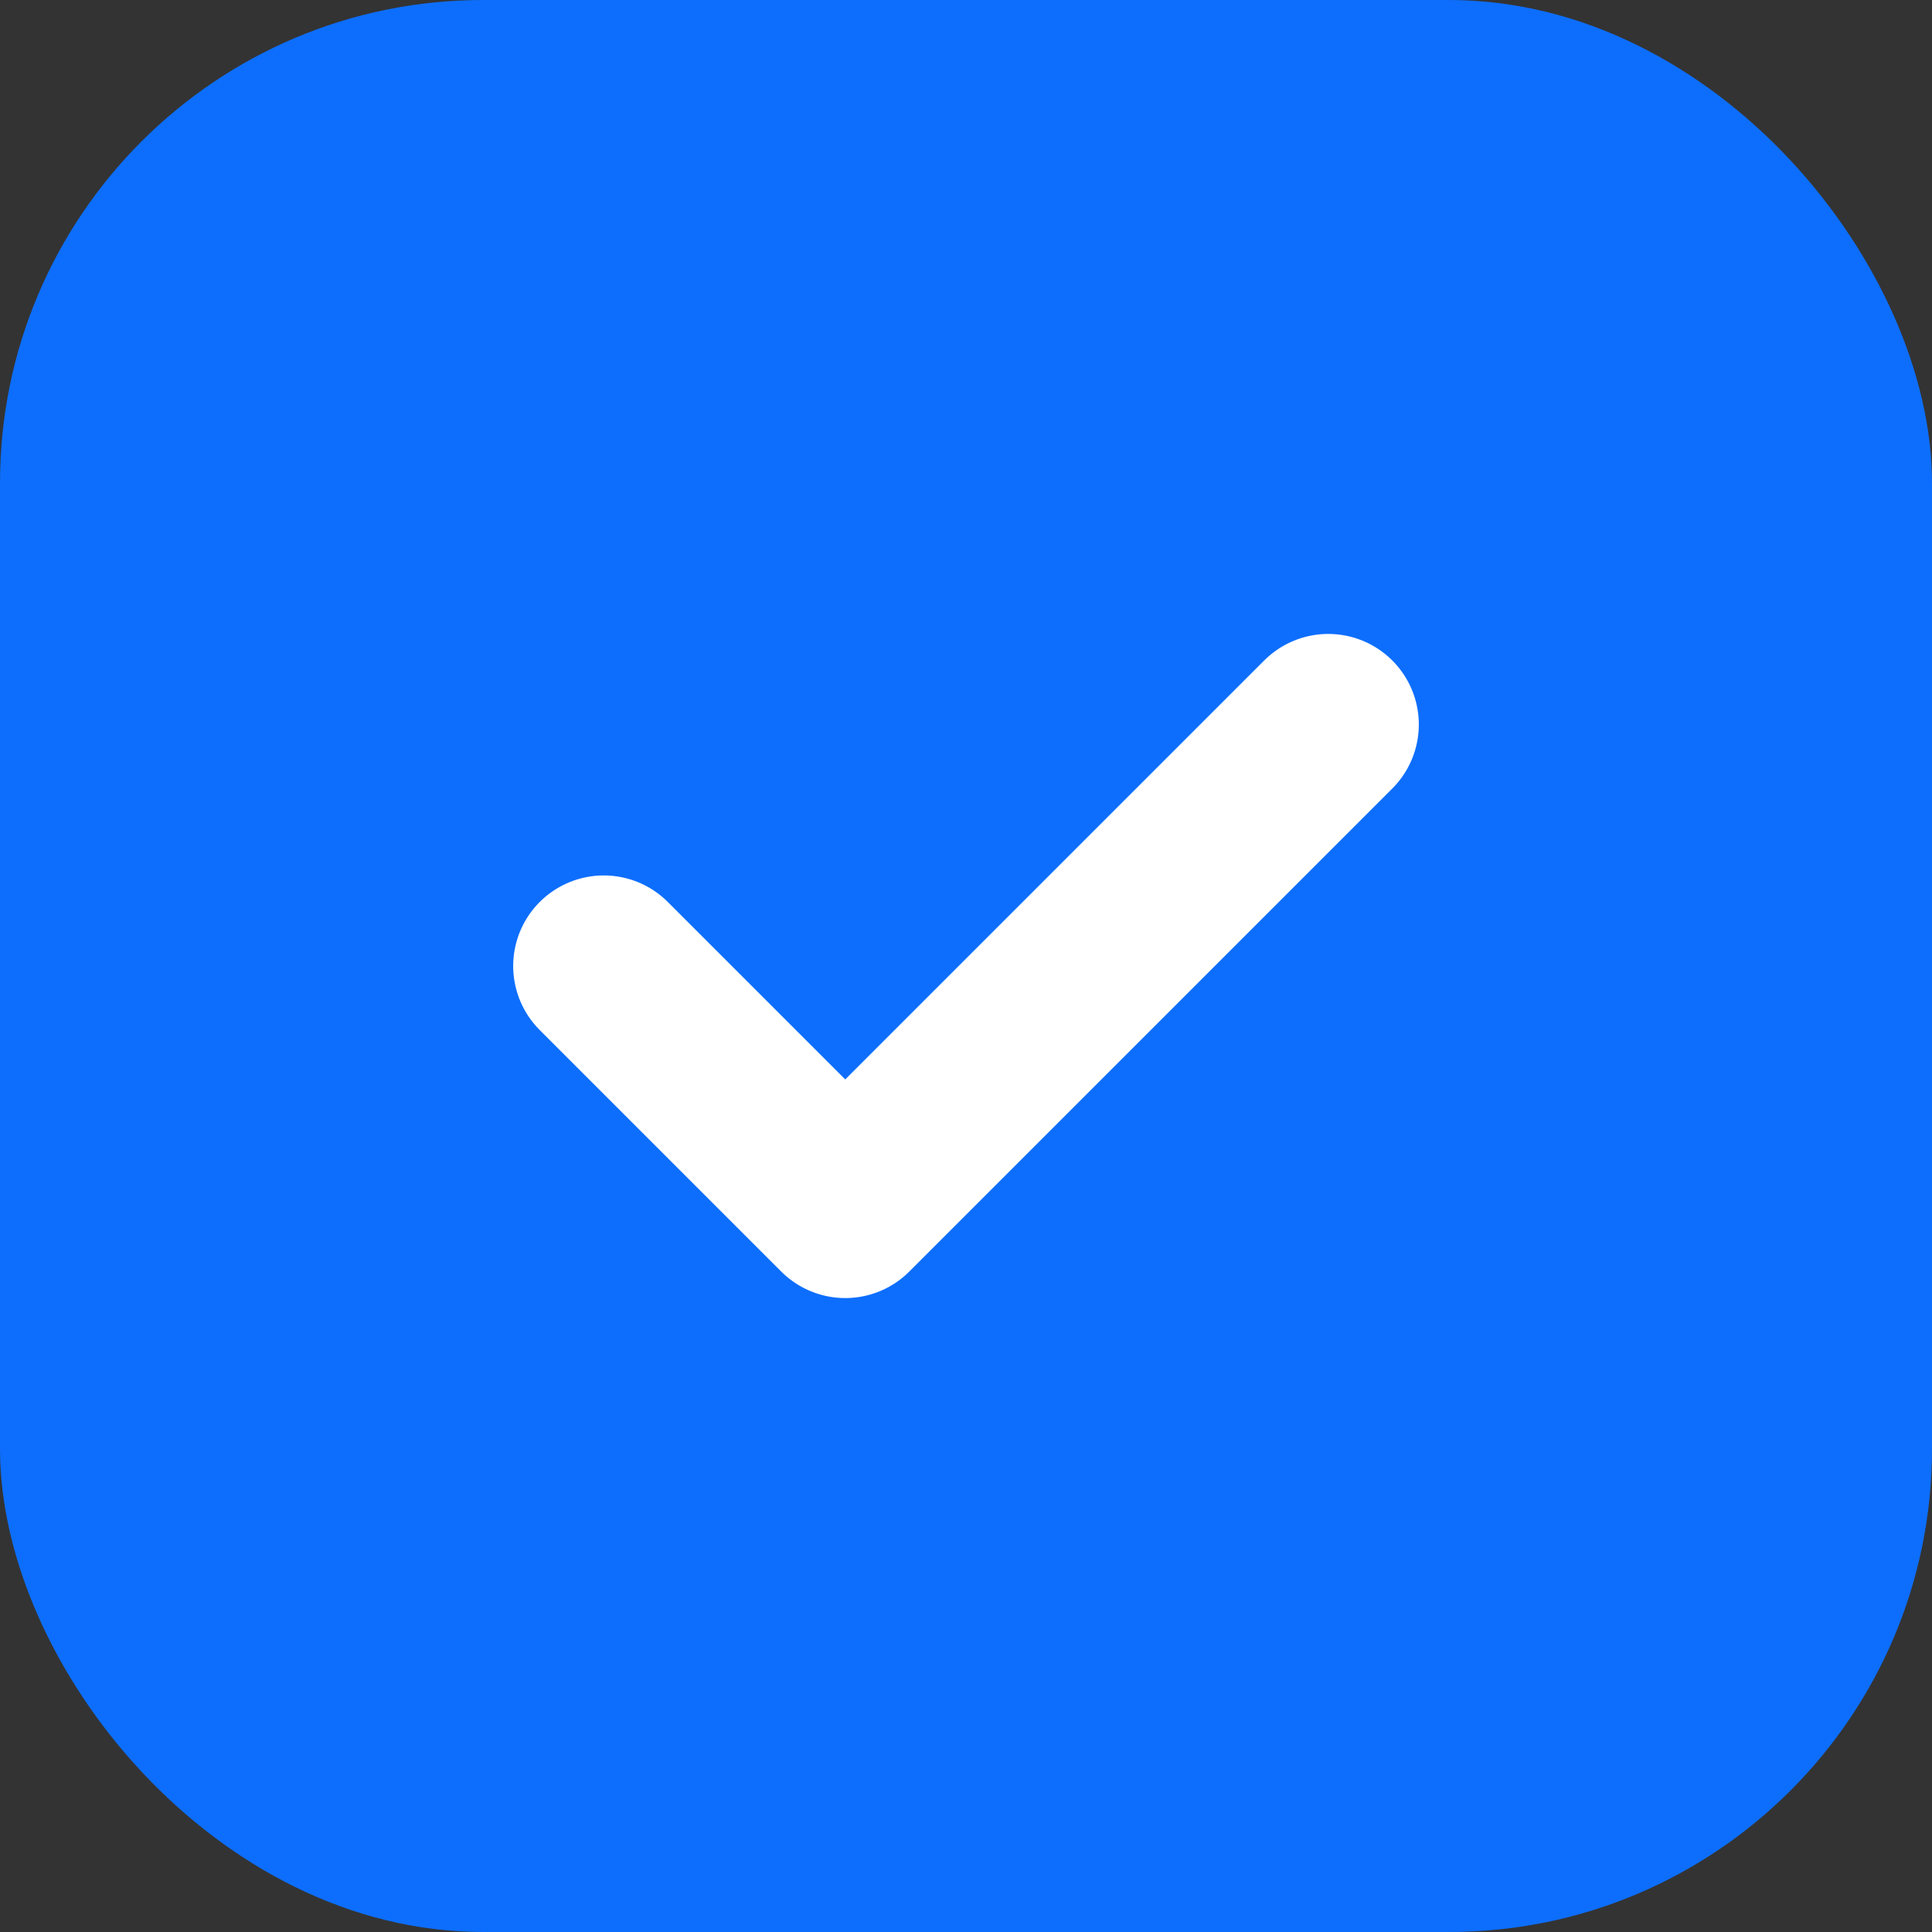 <?xml version="1.0" encoding="UTF-8"?>
<svg width="32" height="32" viewBox="0 0 32 32" fill="none" xmlns="http://www.w3.org/2000/svg">
  <rect x="0" y="0" width="32" height="32" fill="#333333" stroke="none"/>
  <rect width="32" height="32" rx="8" fill="#0D6EFD"/>
  <path d="M22 12L14 20L10 16" stroke="white" stroke-width="3" stroke-linecap="round" stroke-linejoin="round"/>
</svg>
